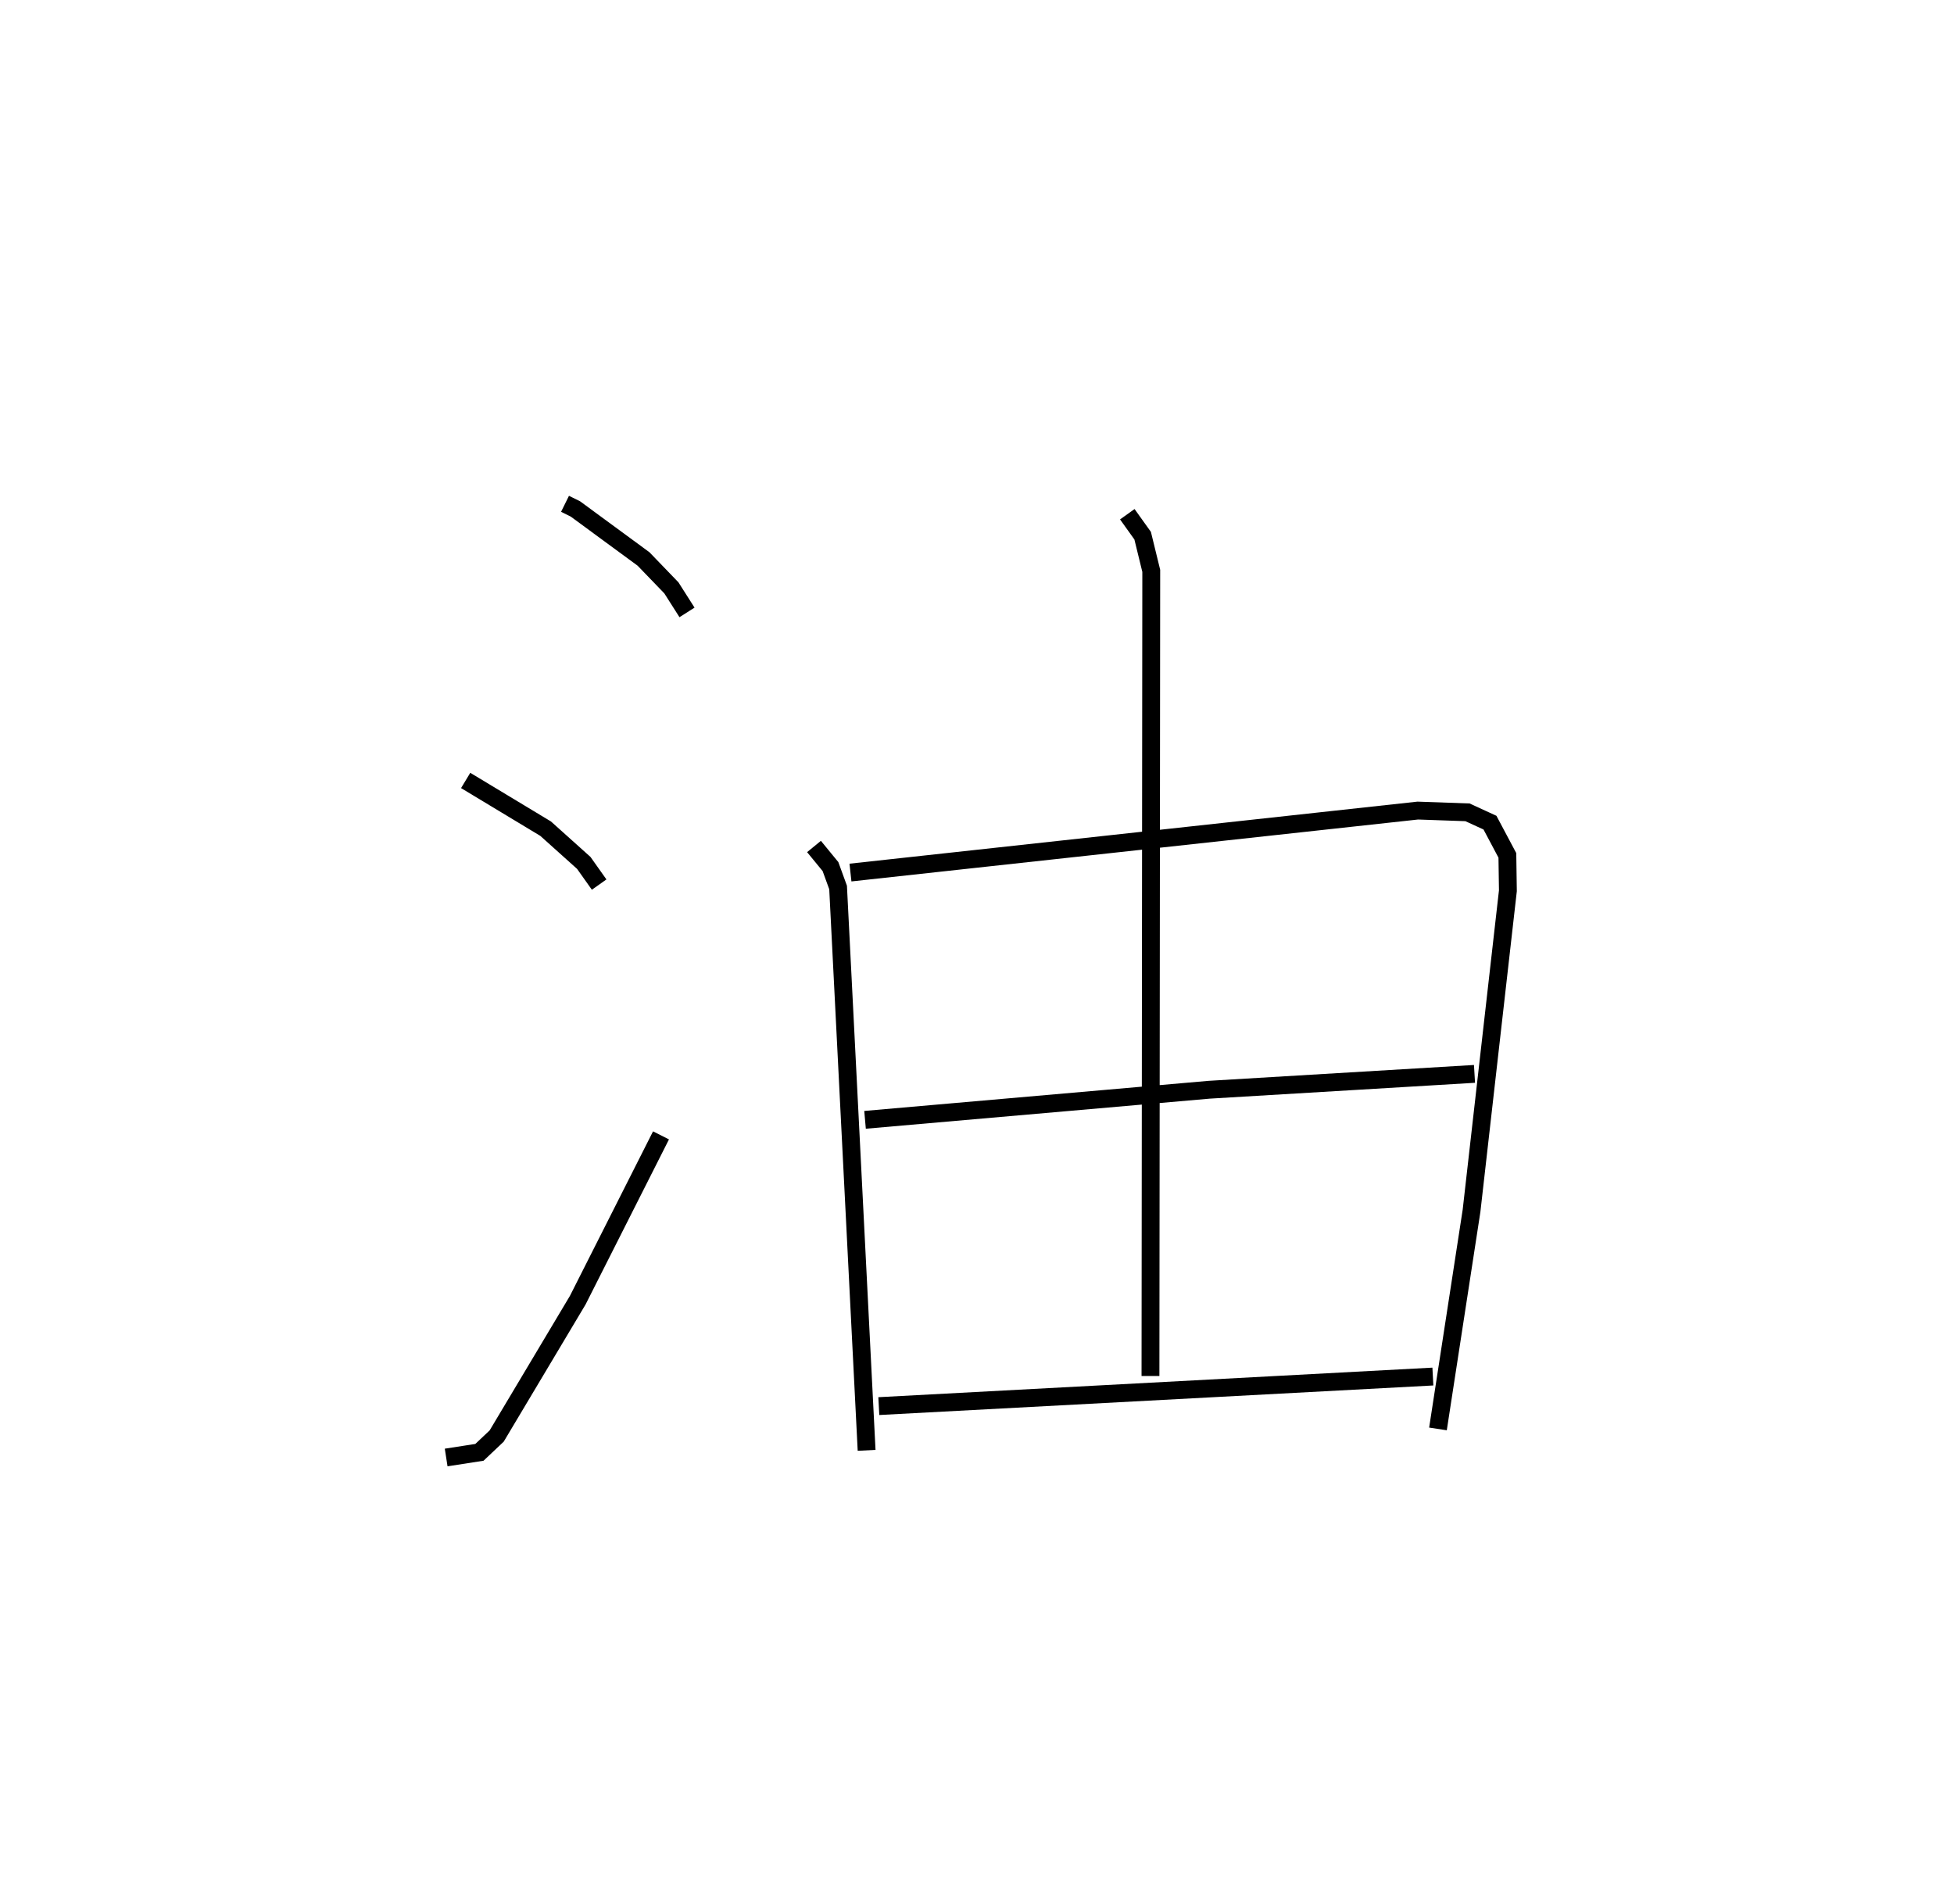 <?xml version="1.0" encoding="utf-8" ?>
<svg baseProfile="full" height="106.671" version="1.1" width="109.493" xmlns="http://www.w3.org/2000/svg" xmlns:ev="http://www.w3.org/2001/xml-events" xmlns:xlink="http://www.w3.org/1999/xlink"><defs /><rect fill="white" height="106.671" width="109.493" x="0" y="0" /><path d="M25,25 m0.0,0.0 m6.661,3.231 l0.58,0.286 3.82,2.805 l1.561,1.619 0.875,1.375 m-12.403,9.416 l4.481,2.702 2.138,1.919 l0.861,1.214 m-8.573,32.103 l1.864,-0.289 0.967,-0.914 l4.541,-7.61 4.667,-9.237 m8.573,-16.188 l0.924,1.127 0.426,1.171 l1.598,31.539 m-0.905,-32.376 l31.789,-3.473 2.786,0.098 l1.26,0.578 0.975,1.835 l0.029,1.984 -2.037,17.93 l-1.881,12.224 m-17.408,-51.255 l0.86,1.202 0.482,1.971 l-0.044,45.115 m-15.994,-14.353 l19.281,-1.686 14.87,-0.889 m-33.379,18.616 l31.047,-1.656 " fill="none" stroke="black" stroke-width="1" /></svg>
